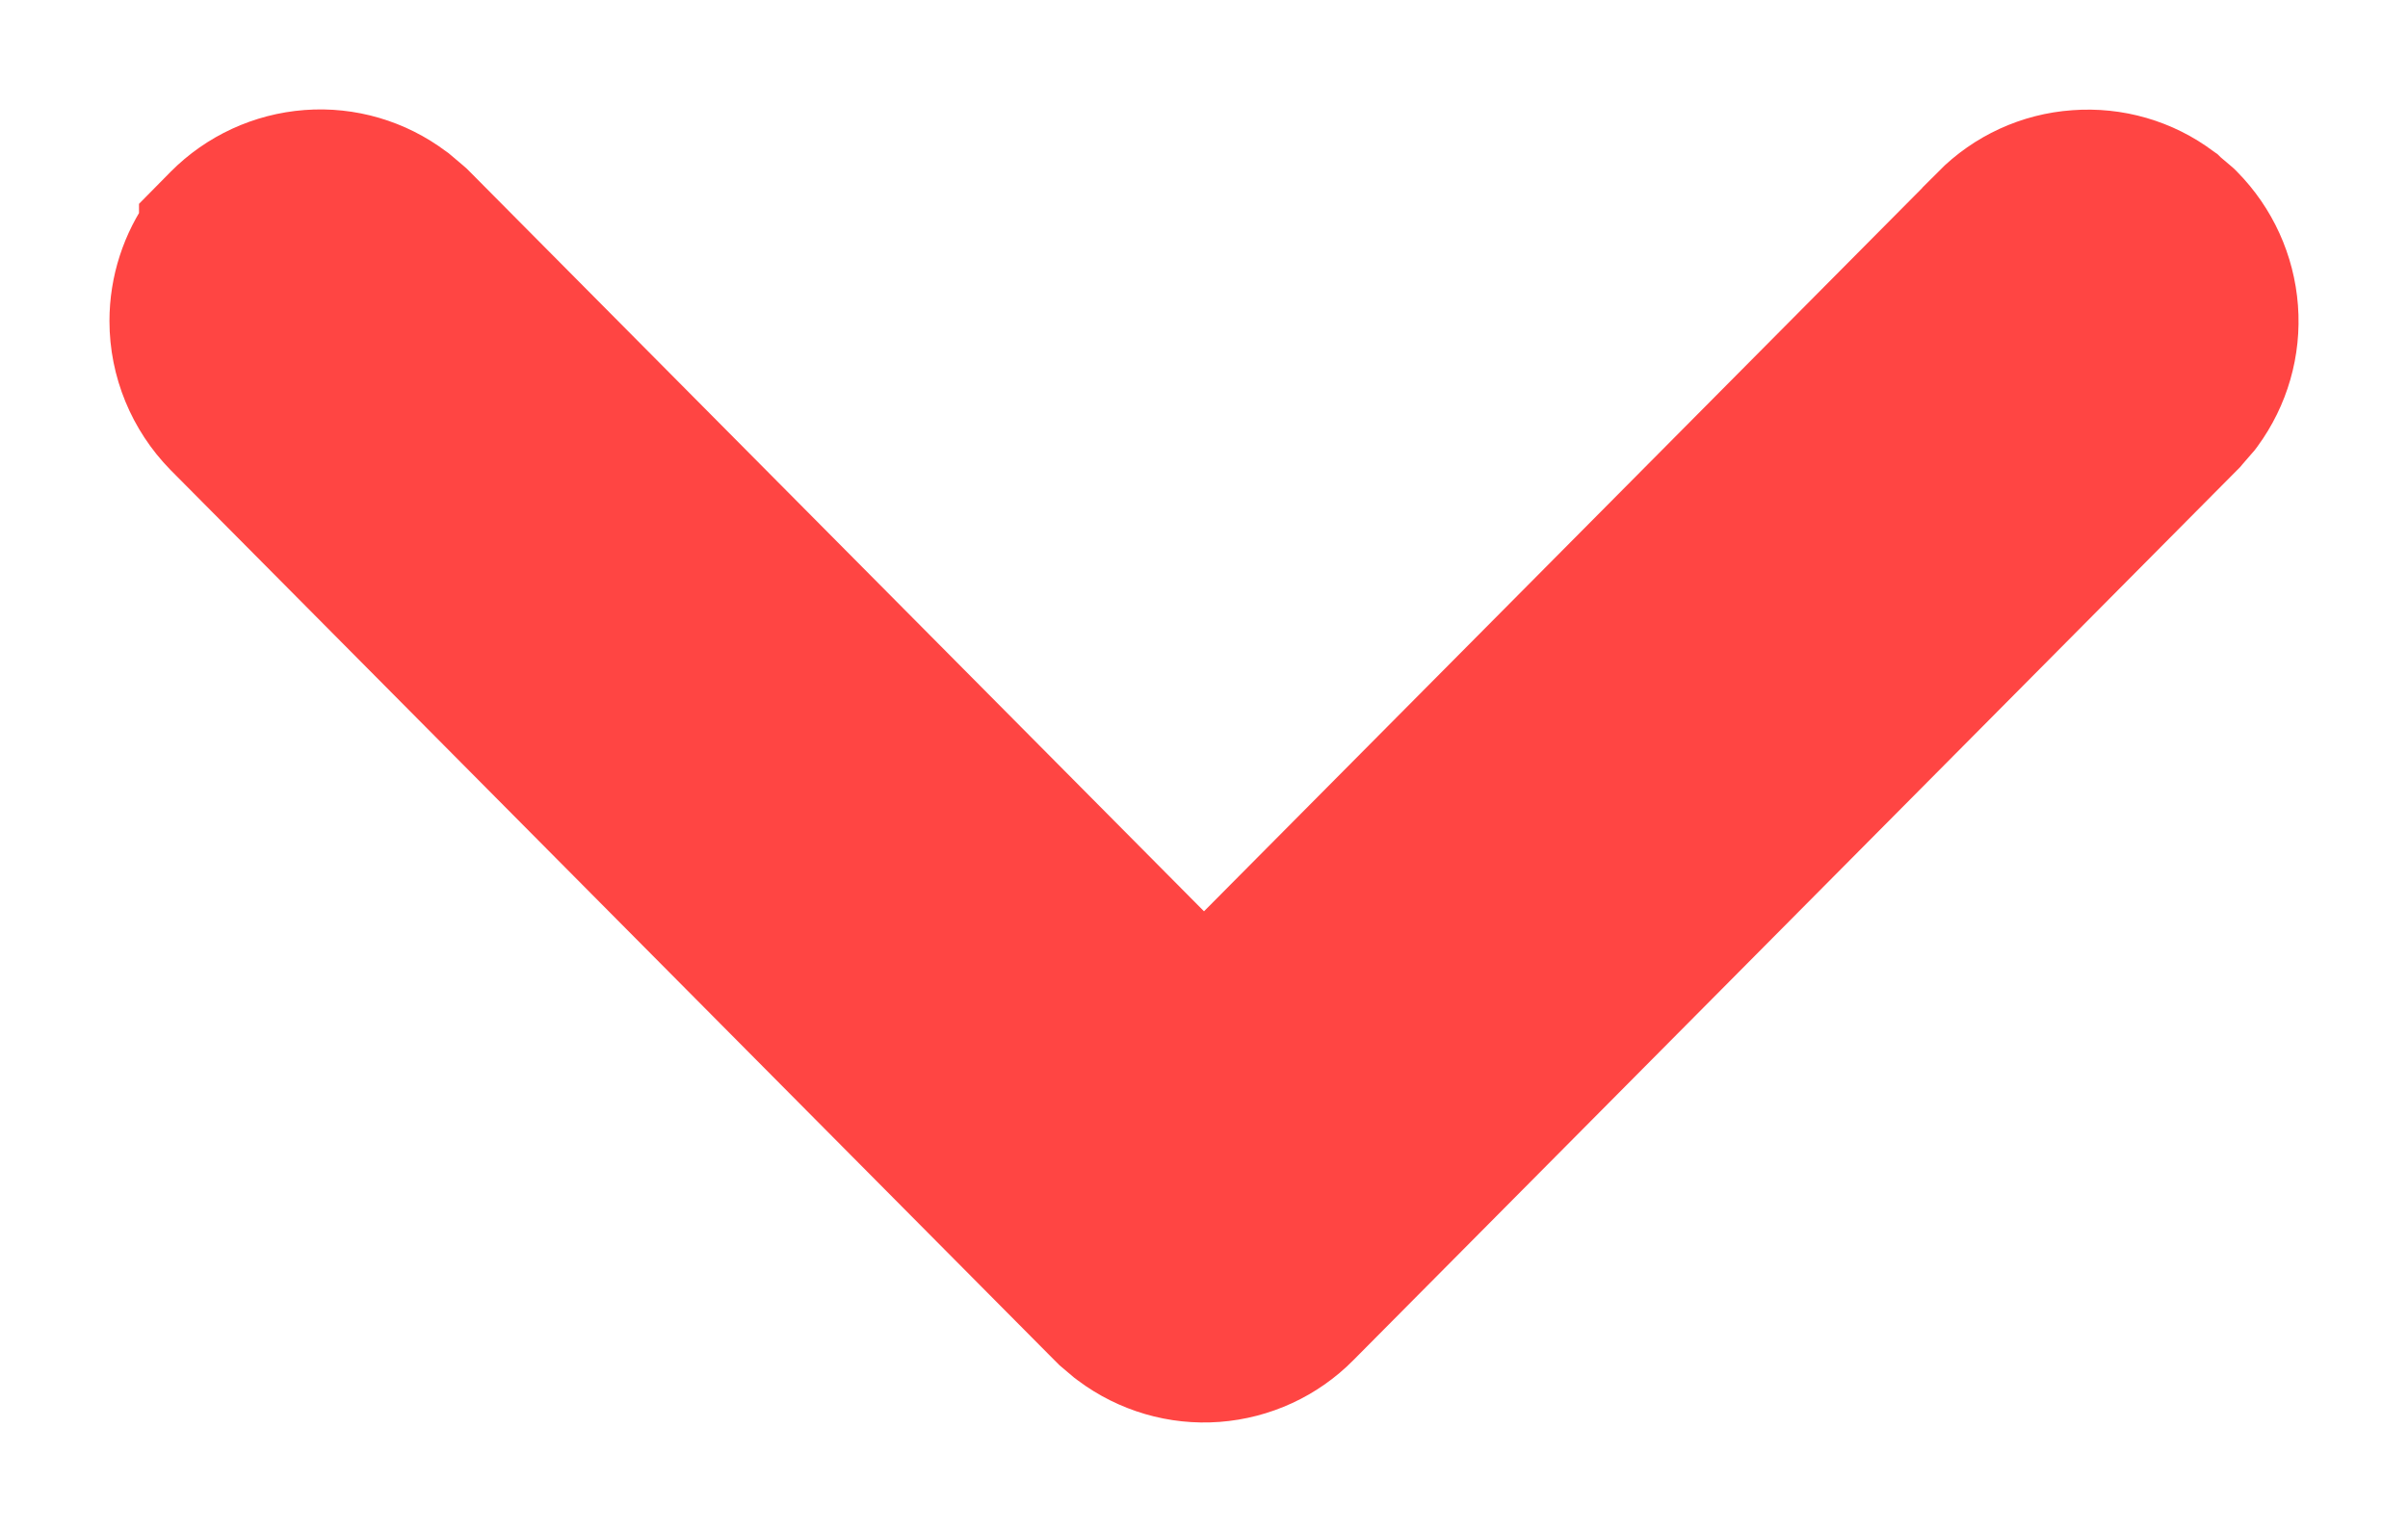 <svg width="11" height="7" viewBox="0 0 11 7" fill="none" xmlns="http://www.w3.org/2000/svg">
<path d="M0.957 0.961L0.885 1.034V1.047C0.798 1.169 0.75 1.315 0.75 1.467C0.75 1.656 0.825 1.837 0.957 1.972L0.957 1.972L0.958 1.973L4.995 6.04L5.002 6.047L5.009 6.054L5.061 6.098L5.068 6.103L5.074 6.108C5.212 6.211 5.382 6.261 5.553 6.248C5.724 6.235 5.885 6.161 6.005 6.039C6.005 6.039 6.005 6.039 6.005 6.039L10.041 1.973L10.048 1.966L10.053 1.96L10.098 1.908L10.105 1.9L10.111 1.892C10.212 1.754 10.261 1.585 10.248 1.414C10.235 1.243 10.162 1.083 10.042 0.961L10.035 0.954L10.027 0.947L9.975 0.903L9.969 0.897L9.962 0.892C9.825 0.789 9.655 0.74 9.484 0.753C9.313 0.765 9.152 0.839 9.031 0.961C9.031 0.962 9.031 0.962 9.031 0.962L5.5 4.519L1.968 0.96L1.961 0.953L1.953 0.946L1.901 0.902L1.895 0.897L1.888 0.892C1.751 0.789 1.581 0.739 1.41 0.752C1.239 0.765 1.078 0.839 0.957 0.961Z" fill="#FF4543" stroke="#FF4543" stroke-width="0.5"/>
</svg>

